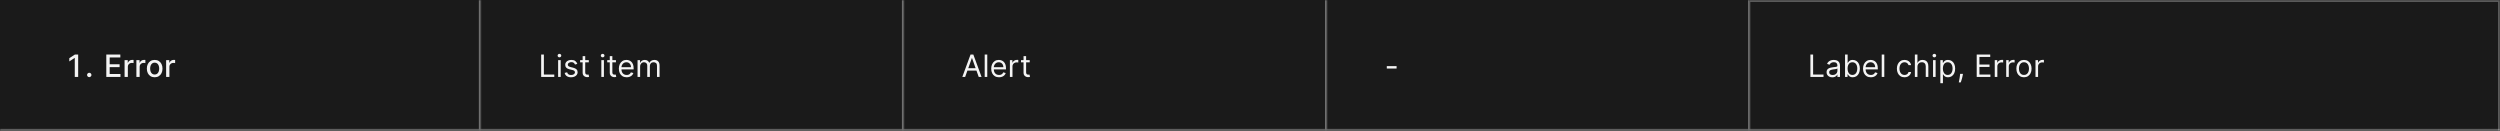 <svg width="1300" height="68" viewBox="0 0 1300 68" fill="none" xmlns="http://www.w3.org/2000/svg">
<mask id="path-1-inside-1_1637_8016" fill="white">
<path d="M0 0H1300V68H0V0Z"/>
</mask>
<path d="M0 0H1300V68H0V0Z" fill="#1A1A1A"/>
<path d="M1300 67H0V69H1300V67Z" fill="white" fill-opacity="0.3" mask="url(#path-1-inside-1_1637_8016)"/>
<mask id="path-3-inside-2_1637_8016" fill="white">
<path d="M0 0H250V68H0V0Z"/>
</mask>
<path d="M249 0V68H251V0H249Z" fill="#707070" mask="url(#path-3-inside-2_1637_8016)"/>
<path d="M40.645 28.364V40H38.884V30.125H38.816L36.032 31.943V30.261L38.935 28.364H40.645ZM46.414 40.108C46.103 40.108 45.836 39.998 45.613 39.778C45.389 39.555 45.278 39.286 45.278 38.972C45.278 38.661 45.389 38.396 45.613 38.176C45.836 37.953 46.103 37.841 46.414 37.841C46.724 37.841 46.992 37.953 47.215 38.176C47.438 38.396 47.55 38.661 47.55 38.972C47.55 39.18 47.497 39.371 47.391 39.545C47.289 39.716 47.153 39.852 46.982 39.955C46.812 40.057 46.622 40.108 46.414 40.108ZM55.278 40V28.364H62.574V29.875H57.034V33.42H62.193V34.926H57.034V38.489H62.642V40H55.278ZM64.783 40V31.273H66.425V32.659H66.516C66.675 32.189 66.955 31.82 67.356 31.551C67.762 31.278 68.22 31.142 68.731 31.142C68.838 31.142 68.963 31.146 69.106 31.153C69.254 31.161 69.37 31.171 69.453 31.182V32.807C69.385 32.788 69.264 32.767 69.09 32.744C68.915 32.718 68.741 32.705 68.567 32.705C68.165 32.705 67.807 32.79 67.493 32.96C67.182 33.127 66.936 33.36 66.754 33.659C66.572 33.955 66.481 34.292 66.481 34.67V40H64.783ZM70.923 40V31.273H72.565V32.659H72.656C72.815 32.189 73.096 31.82 73.497 31.551C73.903 31.278 74.361 31.142 74.872 31.142C74.978 31.142 75.103 31.146 75.247 31.153C75.395 31.161 75.51 31.171 75.594 31.182V32.807C75.526 32.788 75.404 32.767 75.23 32.744C75.056 32.718 74.882 32.705 74.707 32.705C74.306 32.705 73.948 32.79 73.633 32.96C73.323 33.127 73.077 33.36 72.895 33.659C72.713 33.955 72.622 34.292 72.622 34.67V40H70.923ZM80.428 40.176C79.609 40.176 78.895 39.989 78.285 39.614C77.676 39.239 77.202 38.714 76.865 38.04C76.528 37.365 76.359 36.578 76.359 35.676C76.359 34.771 76.528 33.979 76.865 33.301C77.202 32.623 77.676 32.097 78.285 31.722C78.895 31.347 79.609 31.159 80.428 31.159C81.246 31.159 81.96 31.347 82.57 31.722C83.18 32.097 83.653 32.623 83.99 33.301C84.327 33.979 84.496 34.771 84.496 35.676C84.496 36.578 84.327 37.365 83.99 38.04C83.653 38.714 83.18 39.239 82.57 39.614C81.96 39.989 81.246 40.176 80.428 40.176ZM80.433 38.75C80.963 38.75 81.403 38.61 81.751 38.33C82.1 38.049 82.358 37.676 82.524 37.21C82.695 36.744 82.78 36.231 82.78 35.67C82.78 35.114 82.695 34.602 82.524 34.136C82.358 33.667 82.1 33.29 81.751 33.006C81.403 32.722 80.963 32.58 80.433 32.58C79.899 32.58 79.456 32.722 79.104 33.006C78.755 33.29 78.496 33.667 78.325 34.136C78.159 34.602 78.075 35.114 78.075 35.67C78.075 36.231 78.159 36.744 78.325 37.21C78.496 37.676 78.755 38.049 79.104 38.33C79.456 38.61 79.899 38.75 80.433 38.75ZM86.392 40V31.273H88.034V32.659H88.125C88.284 32.189 88.564 31.82 88.966 31.551C89.371 31.278 89.829 31.142 90.341 31.142C90.447 31.142 90.572 31.146 90.716 31.153C90.864 31.161 90.979 31.171 91.062 31.182V32.807C90.994 32.788 90.873 32.767 90.699 32.744C90.525 32.718 90.35 32.705 90.176 32.705C89.775 32.705 89.417 32.79 89.102 32.96C88.792 33.127 88.546 33.36 88.364 33.659C88.182 33.955 88.091 34.292 88.091 34.67V40H86.392Z" fill="white" fill-opacity="0.95"/>
<mask id="path-6-inside-3_1637_8016" fill="white">
<path d="M250 0H470V68H250V0Z"/>
</mask>
<path d="M469 0V68H471V0H469Z" fill="#707070" mask="url(#path-6-inside-3_1637_8016)"/>
<path d="M281.409 40V28.364H282.818V38.75H288.227V40H281.409ZM290.227 40V31.273H291.568V40H290.227ZM290.909 29.818C290.648 29.818 290.422 29.729 290.233 29.551C290.047 29.373 289.955 29.159 289.955 28.909C289.955 28.659 290.047 28.445 290.233 28.267C290.422 28.089 290.648 28 290.909 28C291.17 28 291.394 28.089 291.58 28.267C291.769 28.445 291.864 28.659 291.864 28.909C291.864 29.159 291.769 29.373 291.58 29.551C291.394 29.729 291.17 29.818 290.909 29.818ZM300.206 33.227L299.001 33.568C298.926 33.367 298.814 33.172 298.666 32.983C298.522 32.79 298.325 32.631 298.075 32.506C297.825 32.381 297.505 32.318 297.115 32.318C296.581 32.318 296.136 32.441 295.78 32.688C295.428 32.93 295.251 33.239 295.251 33.614C295.251 33.947 295.373 34.21 295.615 34.403C295.857 34.597 296.236 34.758 296.751 34.886L298.047 35.205C298.827 35.394 299.409 35.684 299.791 36.074C300.174 36.46 300.365 36.958 300.365 37.568C300.365 38.068 300.221 38.515 299.933 38.909C299.649 39.303 299.251 39.614 298.74 39.841C298.229 40.068 297.634 40.182 296.956 40.182C296.066 40.182 295.329 39.989 294.746 39.602C294.162 39.216 293.793 38.651 293.638 37.909L294.911 37.591C295.032 38.061 295.261 38.413 295.598 38.648C295.939 38.883 296.384 39 296.933 39C297.558 39 298.054 38.867 298.422 38.602C298.793 38.333 298.979 38.011 298.979 37.636C298.979 37.333 298.873 37.08 298.661 36.875C298.448 36.667 298.123 36.511 297.683 36.409L296.229 36.068C295.429 35.879 294.842 35.585 294.467 35.188C294.096 34.786 293.911 34.284 293.911 33.682C293.911 33.189 294.049 32.754 294.325 32.375C294.606 31.996 294.986 31.699 295.467 31.483C295.952 31.267 296.501 31.159 297.115 31.159C297.979 31.159 298.657 31.349 299.149 31.727C299.645 32.106 299.998 32.606 300.206 33.227ZM306.179 31.273V32.409H301.656V31.273H306.179ZM302.974 29.182H304.315V37.5C304.315 37.879 304.37 38.163 304.48 38.352C304.594 38.538 304.738 38.663 304.912 38.727C305.09 38.788 305.277 38.818 305.474 38.818C305.622 38.818 305.743 38.811 305.838 38.795C305.933 38.776 306.009 38.761 306.065 38.75L306.338 39.955C306.247 39.989 306.12 40.023 305.957 40.057C305.795 40.095 305.588 40.114 305.338 40.114C304.959 40.114 304.588 40.032 304.224 39.869C303.865 39.706 303.565 39.458 303.327 39.125C303.092 38.792 302.974 38.371 302.974 37.864V29.182ZM312.696 40V31.273H314.037V40H312.696ZM313.378 29.818C313.116 29.818 312.891 29.729 312.702 29.551C312.516 29.373 312.423 29.159 312.423 28.909C312.423 28.659 312.516 28.445 312.702 28.267C312.891 28.089 313.116 28 313.378 28C313.639 28 313.863 28.089 314.048 28.267C314.238 28.445 314.332 28.659 314.332 28.909C314.332 29.159 314.238 29.373 314.048 29.551C313.863 29.729 313.639 29.818 313.378 29.818ZM320.288 31.273V32.409H315.766V31.273H320.288ZM317.084 29.182H318.425V37.5C318.425 37.879 318.48 38.163 318.589 38.352C318.703 38.538 318.847 38.663 319.021 38.727C319.199 38.788 319.387 38.818 319.584 38.818C319.732 38.818 319.853 38.811 319.947 38.795C320.042 38.776 320.118 38.761 320.175 38.75L320.447 39.955C320.357 39.989 320.23 40.023 320.067 40.057C319.904 40.095 319.697 40.114 319.447 40.114C319.069 40.114 318.697 40.032 318.334 39.869C317.974 39.706 317.675 39.458 317.436 39.125C317.201 38.792 317.084 38.371 317.084 37.864V29.182ZM325.871 40.182C325.03 40.182 324.304 39.996 323.695 39.625C323.089 39.25 322.621 38.727 322.291 38.057C321.965 37.383 321.803 36.599 321.803 35.705C321.803 34.811 321.965 34.023 322.291 33.341C322.621 32.655 323.079 32.121 323.666 31.739C324.257 31.352 324.946 31.159 325.734 31.159C326.189 31.159 326.638 31.235 327.081 31.386C327.524 31.538 327.928 31.784 328.291 32.125C328.655 32.462 328.945 32.909 329.161 33.466C329.376 34.023 329.484 34.708 329.484 35.523V36.091H322.757V34.932H328.121C328.121 34.439 328.022 34 327.825 33.614C327.632 33.227 327.356 32.922 326.996 32.699C326.64 32.475 326.219 32.364 325.734 32.364C325.2 32.364 324.738 32.496 324.348 32.761C323.962 33.023 323.664 33.364 323.456 33.784C323.248 34.205 323.143 34.655 323.143 35.136V35.909C323.143 36.568 323.257 37.127 323.484 37.585C323.715 38.04 324.036 38.386 324.445 38.625C324.854 38.86 325.329 38.977 325.871 38.977C326.223 38.977 326.541 38.928 326.825 38.83C327.113 38.727 327.361 38.576 327.57 38.375C327.778 38.17 327.939 37.917 328.053 37.614L329.348 37.977C329.212 38.417 328.982 38.803 328.661 39.136C328.339 39.466 327.941 39.724 327.467 39.909C326.994 40.091 326.462 40.182 325.871 40.182ZM331.524 40V31.273H332.82V32.636H332.933C333.115 32.17 333.409 31.809 333.814 31.551C334.219 31.29 334.706 31.159 335.274 31.159C335.85 31.159 336.329 31.29 336.712 31.551C337.098 31.809 337.399 32.17 337.615 32.636H337.706C337.929 32.186 338.265 31.828 338.712 31.562C339.159 31.294 339.695 31.159 340.32 31.159C341.1 31.159 341.738 31.403 342.234 31.892C342.731 32.377 342.979 33.133 342.979 34.159V40H341.638V34.159C341.638 33.515 341.462 33.055 341.109 32.778C340.757 32.502 340.342 32.364 339.865 32.364C339.251 32.364 338.776 32.549 338.439 32.92C338.102 33.288 337.933 33.754 337.933 34.318V40H336.57V34.023C336.57 33.526 336.409 33.127 336.087 32.824C335.765 32.517 335.35 32.364 334.842 32.364C334.494 32.364 334.168 32.456 333.865 32.642C333.566 32.828 333.323 33.085 333.138 33.415C332.956 33.74 332.865 34.117 332.865 34.545V40H331.524Z" fill="white" fill-opacity="0.95"/>
<mask id="path-9-inside-4_1637_8016" fill="white">
<path d="M470 0H690V68H470V0Z"/>
</mask>
<path d="M689 0V68H691V0H689Z" fill="#707070" mask="url(#path-9-inside-4_1637_8016)"/>
<path d="M501.886 40H500.409L504.682 28.364H506.136L510.409 40H508.932L505.455 30.204H505.364L501.886 40ZM502.432 35.455H508.386V36.705H502.432V35.455ZM513.381 28.364V40H512.04V28.364H513.381ZM519.496 40.182C518.655 40.182 517.929 39.996 517.32 39.625C516.714 39.25 516.246 38.727 515.916 38.057C515.59 37.383 515.428 36.599 515.428 35.705C515.428 34.811 515.59 34.023 515.916 33.341C516.246 32.655 516.704 32.121 517.291 31.739C517.882 31.352 518.571 31.159 519.359 31.159C519.814 31.159 520.263 31.235 520.706 31.386C521.149 31.538 521.553 31.784 521.916 32.125C522.28 32.462 522.57 32.909 522.786 33.466C523.001 34.023 523.109 34.708 523.109 35.523V36.091H516.382V34.932H521.746C521.746 34.439 521.647 34 521.45 33.614C521.257 33.227 520.981 32.922 520.621 32.699C520.265 32.475 519.844 32.364 519.359 32.364C518.825 32.364 518.363 32.496 517.973 32.761C517.587 33.023 517.289 33.364 517.081 33.784C516.873 34.205 516.768 34.655 516.768 35.136V35.909C516.768 36.568 516.882 37.127 517.109 37.585C517.34 38.04 517.661 38.386 518.07 38.625C518.479 38.86 518.954 38.977 519.496 38.977C519.848 38.977 520.166 38.928 520.45 38.83C520.738 38.727 520.986 38.576 521.195 38.375C521.403 38.17 521.564 37.917 521.678 37.614L522.973 37.977C522.837 38.417 522.607 38.803 522.286 39.136C521.964 39.466 521.566 39.724 521.092 39.909C520.619 40.091 520.087 40.182 519.496 40.182ZM525.149 40V31.273H526.445V32.591H526.536C526.695 32.159 526.982 31.809 527.399 31.54C527.816 31.271 528.286 31.136 528.808 31.136C528.907 31.136 529.03 31.138 529.178 31.142C529.325 31.146 529.437 31.151 529.513 31.159V32.523C529.467 32.511 529.363 32.494 529.2 32.472C529.041 32.445 528.873 32.432 528.695 32.432C528.27 32.432 527.892 32.521 527.558 32.699C527.229 32.873 526.967 33.115 526.774 33.426C526.585 33.733 526.49 34.083 526.49 34.477V40H525.149ZM535.445 31.273V32.409H530.922V31.273H535.445ZM532.24 29.182H533.581V37.5C533.581 37.879 533.636 38.163 533.746 38.352C533.859 38.538 534.003 38.663 534.178 38.727C534.356 38.788 534.543 38.818 534.74 38.818C534.888 38.818 535.009 38.811 535.104 38.795C535.198 38.776 535.274 38.761 535.331 38.75L535.604 39.955C535.513 39.989 535.386 40.023 535.223 40.057C535.06 40.095 534.854 40.114 534.604 40.114C534.225 40.114 533.854 40.032 533.49 39.869C533.13 39.706 532.831 39.458 532.592 39.125C532.357 38.792 532.24 38.371 532.24 37.864V29.182Z" fill="white" fill-opacity="0.95"/>
<mask id="path-12-inside-5_1637_8016" fill="white">
<path d="M690 0H910V68H690V0Z"/>
</mask>
<path d="M909 0V68H911V0H909Z" fill="#707070" mask="url(#path-12-inside-5_1637_8016)"/>
<path d="M726.227 34.386V35.636H721.136V34.386H726.227Z" fill="white" fill-opacity="0.95"/>
<mask id="path-15-inside-6_1637_8016" fill="white">
<path d="M910 0H1300V68H910V0Z"/>
</mask>
<path d="M1300 0H1301V-1H1300V0ZM910 1H1300V-1H910V1ZM1299 0V68H1301V0H1299Z" fill="white" fill-opacity="0.3" mask="url(#path-15-inside-6_1637_8016)"/>
<path d="M941.409 40V28.364H942.818V38.75H948.227V40H941.409ZM952.795 40.205C952.242 40.205 951.741 40.1 951.29 39.892C950.839 39.68 950.481 39.375 950.216 38.977C949.951 38.576 949.818 38.091 949.818 37.523C949.818 37.023 949.917 36.617 950.114 36.307C950.311 35.992 950.574 35.746 950.903 35.568C951.233 35.39 951.597 35.258 951.994 35.17C952.396 35.08 952.799 35.008 953.205 34.955C953.735 34.886 954.165 34.835 954.494 34.801C954.828 34.763 955.07 34.701 955.222 34.614C955.377 34.526 955.455 34.375 955.455 34.159V34.114C955.455 33.553 955.301 33.117 954.994 32.807C954.691 32.496 954.231 32.341 953.614 32.341C952.973 32.341 952.472 32.481 952.108 32.761C951.744 33.042 951.489 33.341 951.341 33.659L950.068 33.205C950.295 32.674 950.598 32.261 950.977 31.966C951.36 31.667 951.777 31.458 952.227 31.341C952.682 31.22 953.129 31.159 953.568 31.159C953.848 31.159 954.17 31.193 954.534 31.261C954.902 31.326 955.256 31.46 955.597 31.665C955.941 31.869 956.227 32.178 956.455 32.591C956.682 33.004 956.795 33.557 956.795 34.25V40H955.455V38.818H955.386C955.295 39.008 955.144 39.21 954.932 39.426C954.72 39.642 954.438 39.826 954.085 39.977C953.733 40.129 953.303 40.205 952.795 40.205ZM953 39C953.53 39 953.977 38.896 954.341 38.688C954.708 38.479 954.985 38.21 955.17 37.881C955.36 37.551 955.455 37.205 955.455 36.841V35.614C955.398 35.682 955.273 35.744 955.08 35.801C954.89 35.854 954.67 35.901 954.42 35.943C954.174 35.981 953.934 36.015 953.699 36.045C953.468 36.072 953.28 36.095 953.136 36.114C952.788 36.159 952.462 36.233 952.159 36.335C951.86 36.434 951.617 36.583 951.432 36.784C951.25 36.981 951.159 37.25 951.159 37.591C951.159 38.057 951.331 38.409 951.676 38.648C952.025 38.883 952.466 39 953 39ZM959.425 40V28.364H960.766V32.659H960.879C960.978 32.508 961.114 32.314 961.288 32.08C961.466 31.841 961.72 31.629 962.05 31.443C962.383 31.254 962.834 31.159 963.402 31.159C964.137 31.159 964.785 31.343 965.345 31.71C965.906 32.078 966.343 32.599 966.658 33.273C966.972 33.947 967.129 34.742 967.129 35.659C967.129 36.583 966.972 37.385 966.658 38.062C966.343 38.737 965.908 39.26 965.351 39.631C964.794 39.998 964.152 40.182 963.425 40.182C962.864 40.182 962.415 40.089 962.078 39.903C961.741 39.714 961.482 39.5 961.3 39.261C961.118 39.019 960.978 38.818 960.879 38.659H960.72V40H959.425ZM960.743 35.636C960.743 36.295 960.839 36.877 961.033 37.381C961.226 37.881 961.508 38.273 961.879 38.557C962.25 38.837 962.705 38.977 963.243 38.977C963.804 38.977 964.271 38.83 964.646 38.534C965.025 38.235 965.309 37.833 965.499 37.33C965.692 36.822 965.788 36.258 965.788 35.636C965.788 35.023 965.694 34.47 965.504 33.977C965.319 33.481 965.036 33.089 964.658 32.801C964.283 32.51 963.811 32.364 963.243 32.364C962.697 32.364 962.239 32.502 961.868 32.778C961.497 33.051 961.216 33.434 961.027 33.926C960.838 34.415 960.743 34.985 960.743 35.636ZM972.839 40.182C971.999 40.182 971.273 39.996 970.663 39.625C970.057 39.25 969.589 38.727 969.26 38.057C968.934 37.383 968.771 36.599 968.771 35.705C968.771 34.811 968.934 34.023 969.26 33.341C969.589 32.655 970.048 32.121 970.635 31.739C971.226 31.352 971.915 31.159 972.703 31.159C973.158 31.159 973.607 31.235 974.05 31.386C974.493 31.538 974.896 31.784 975.26 32.125C975.624 32.462 975.913 32.909 976.129 33.466C976.345 34.023 976.453 34.708 976.453 35.523V36.091H969.726V34.932H975.089C975.089 34.439 974.991 34 974.794 33.614C974.601 33.227 974.324 32.922 973.964 32.699C973.608 32.475 973.188 32.364 972.703 32.364C972.169 32.364 971.707 32.496 971.317 32.761C970.93 33.023 970.633 33.364 970.425 33.784C970.216 34.205 970.112 34.655 970.112 35.136V35.909C970.112 36.568 970.226 37.127 970.453 37.585C970.684 38.04 971.004 38.386 971.413 38.625C971.822 38.86 972.298 38.977 972.839 38.977C973.192 38.977 973.51 38.928 973.794 38.83C974.082 38.727 974.33 38.576 974.538 38.375C974.747 38.17 974.908 37.917 975.021 37.614L976.317 37.977C976.18 38.417 975.951 38.803 975.629 39.136C975.307 39.466 974.91 39.724 974.436 39.909C973.963 40.091 973.43 40.182 972.839 40.182ZM979.834 28.364V40H978.493V28.364H979.834ZM990.335 40.182C989.517 40.182 988.813 39.989 988.222 39.602C987.631 39.216 987.176 38.684 986.858 38.006C986.54 37.328 986.381 36.553 986.381 35.682C986.381 34.795 986.544 34.013 986.869 33.335C987.199 32.653 987.657 32.121 988.244 31.739C988.835 31.352 989.525 31.159 990.312 31.159C990.926 31.159 991.479 31.273 991.972 31.5C992.464 31.727 992.867 32.045 993.182 32.455C993.496 32.864 993.691 33.341 993.767 33.886H992.426C992.324 33.489 992.097 33.136 991.744 32.83C991.396 32.519 990.926 32.364 990.335 32.364C989.813 32.364 989.354 32.5 988.96 32.773C988.57 33.042 988.265 33.422 988.045 33.915C987.83 34.403 987.722 34.977 987.722 35.636C987.722 36.311 987.828 36.898 988.04 37.398C988.256 37.898 988.559 38.286 988.949 38.562C989.343 38.839 989.805 38.977 990.335 38.977C990.684 38.977 991 38.917 991.284 38.795C991.568 38.674 991.809 38.5 992.006 38.273C992.203 38.045 992.343 37.773 992.426 37.455H993.767C993.691 37.97 993.504 38.434 993.205 38.847C992.909 39.256 992.517 39.581 992.028 39.824C991.544 40.062 990.979 40.182 990.335 40.182ZM997.068 34.75V40H995.727V28.364H997.068V32.636H997.182C997.386 32.186 997.693 31.828 998.102 31.562C998.515 31.294 999.064 31.159 999.75 31.159C1000.34 31.159 1000.87 31.278 1001.31 31.517C1001.76 31.752 1002.11 32.114 1002.35 32.602C1002.6 33.087 1002.73 33.705 1002.73 34.455V40H1001.39V34.545C1001.39 33.852 1001.21 33.316 1000.85 32.938C1000.49 32.555 999.996 32.364 999.364 32.364C998.924 32.364 998.53 32.456 998.182 32.642C997.837 32.828 997.564 33.099 997.364 33.455C997.167 33.811 997.068 34.242 997.068 34.75ZM1005.18 40V31.273H1006.52V40H1005.18ZM1005.86 29.818C1005.6 29.818 1005.38 29.729 1005.19 29.551C1005 29.373 1004.91 29.159 1004.91 28.909C1004.91 28.659 1005 28.445 1005.19 28.267C1005.38 28.089 1005.6 28 1005.86 28C1006.12 28 1006.35 28.089 1006.53 28.267C1006.72 28.445 1006.82 28.659 1006.82 28.909C1006.82 29.159 1006.72 29.373 1006.53 29.551C1006.35 29.729 1006.12 29.818 1005.86 29.818ZM1008.98 43.273V31.273H1010.27V32.659H1010.43C1010.53 32.508 1010.67 32.314 1010.84 32.08C1011.02 31.841 1011.27 31.629 1011.6 31.443C1011.94 31.254 1012.39 31.159 1012.95 31.159C1013.69 31.159 1014.34 31.343 1014.9 31.71C1015.46 32.078 1015.9 32.599 1016.21 33.273C1016.52 33.947 1016.68 34.742 1016.68 35.659C1016.68 36.583 1016.52 37.385 1016.21 38.062C1015.9 38.737 1015.46 39.26 1014.9 39.631C1014.35 39.998 1013.7 40.182 1012.98 40.182C1012.42 40.182 1011.97 40.089 1011.63 39.903C1011.29 39.714 1011.03 39.5 1010.85 39.261C1010.67 39.019 1010.53 38.818 1010.43 38.659H1010.32V43.273H1008.98ZM1010.3 35.636C1010.3 36.295 1010.39 36.877 1010.59 37.381C1010.78 37.881 1011.06 38.273 1011.43 38.557C1011.8 38.837 1012.26 38.977 1012.8 38.977C1013.36 38.977 1013.82 38.83 1014.2 38.534C1014.58 38.235 1014.86 37.833 1015.05 37.33C1015.24 36.822 1015.34 36.258 1015.34 35.636C1015.34 35.023 1015.25 34.47 1015.06 33.977C1014.87 33.481 1014.59 33.089 1014.21 32.801C1013.84 32.51 1013.36 32.364 1012.8 32.364C1012.25 32.364 1011.79 32.502 1011.42 32.778C1011.05 33.051 1010.77 33.434 1010.58 33.926C1010.39 34.415 1010.3 34.985 1010.3 35.636ZM1020.73 38.409L1020.64 39.023C1020.57 39.455 1020.47 39.917 1020.34 40.409C1020.21 40.901 1020.08 41.365 1019.94 41.801C1019.8 42.237 1019.68 42.583 1019.59 42.841H1018.57C1018.62 42.599 1018.68 42.278 1018.76 41.881C1018.84 41.483 1018.92 41.038 1019 40.545C1019.08 40.057 1019.15 39.557 1019.2 39.045L1019.27 38.409H1020.73ZM1027.89 40V28.364H1034.92V29.614H1029.3V33.545H1034.55V34.795H1029.3V38.75H1035.01V40H1027.89ZM1037.27 40V31.273H1038.57V32.591H1038.66C1038.82 32.159 1039.11 31.809 1039.52 31.54C1039.94 31.271 1040.41 31.136 1040.93 31.136C1041.03 31.136 1041.15 31.138 1041.3 31.142C1041.45 31.146 1041.56 31.151 1041.64 31.159V32.523C1041.59 32.511 1041.49 32.494 1041.33 32.472C1041.17 32.445 1041 32.432 1040.82 32.432C1040.4 32.432 1040.02 32.521 1039.68 32.699C1039.35 32.873 1039.09 33.115 1038.9 33.426C1038.71 33.733 1038.62 34.083 1038.62 34.477V40H1037.27ZM1043.23 40V31.273H1044.52V32.591H1044.61C1044.77 32.159 1045.06 31.809 1045.48 31.54C1045.89 31.271 1046.36 31.136 1046.89 31.136C1046.98 31.136 1047.11 31.138 1047.26 31.142C1047.4 31.146 1047.52 31.151 1047.59 31.159V32.523C1047.55 32.511 1047.44 32.494 1047.28 32.472C1047.12 32.445 1046.95 32.432 1046.77 32.432C1046.35 32.432 1045.97 32.521 1045.64 32.699C1045.31 32.873 1045.05 33.115 1044.85 33.426C1044.66 33.733 1044.57 34.083 1044.57 34.477V40H1043.23ZM1052.46 40.182C1051.67 40.182 1050.98 39.994 1050.39 39.619C1049.8 39.244 1049.33 38.72 1049 38.045C1048.67 37.371 1048.51 36.583 1048.51 35.682C1048.51 34.773 1048.67 33.979 1049 33.301C1049.33 32.623 1049.8 32.097 1050.39 31.722C1050.98 31.347 1051.67 31.159 1052.46 31.159C1053.25 31.159 1053.94 31.347 1054.53 31.722C1055.12 32.097 1055.59 32.623 1055.91 33.301C1056.25 33.979 1056.41 34.773 1056.41 35.682C1056.41 36.583 1056.25 37.371 1055.91 38.045C1055.59 38.72 1055.12 39.244 1054.53 39.619C1053.94 39.994 1053.25 40.182 1052.46 40.182ZM1052.46 38.977C1053.06 38.977 1053.55 38.824 1053.94 38.517C1054.32 38.21 1054.61 37.807 1054.8 37.307C1054.98 36.807 1055.07 36.265 1055.07 35.682C1055.07 35.099 1054.98 34.555 1054.8 34.051C1054.61 33.547 1054.32 33.14 1053.94 32.83C1053.55 32.519 1053.06 32.364 1052.46 32.364C1051.86 32.364 1051.37 32.519 1050.98 32.83C1050.6 33.14 1050.31 33.547 1050.12 34.051C1049.94 34.555 1049.85 35.099 1049.85 35.682C1049.85 36.265 1049.94 36.807 1050.12 37.307C1050.31 37.807 1050.6 38.21 1050.98 38.517C1051.37 38.824 1051.86 38.977 1052.46 38.977ZM1058.46 40V31.273H1059.76V32.591H1059.85C1060.01 32.159 1060.29 31.809 1060.71 31.54C1061.13 31.271 1061.6 31.136 1062.12 31.136C1062.22 31.136 1062.34 31.138 1062.49 31.142C1062.64 31.146 1062.75 31.151 1062.83 31.159V32.523C1062.78 32.511 1062.68 32.494 1062.51 32.472C1062.35 32.445 1062.19 32.432 1062.01 32.432C1061.58 32.432 1061.2 32.521 1060.87 32.699C1060.54 32.873 1060.28 33.115 1060.09 33.426C1059.9 33.733 1059.8 34.083 1059.8 34.477V40H1058.46Z" fill="white" fill-opacity="0.95"/>
</svg>

